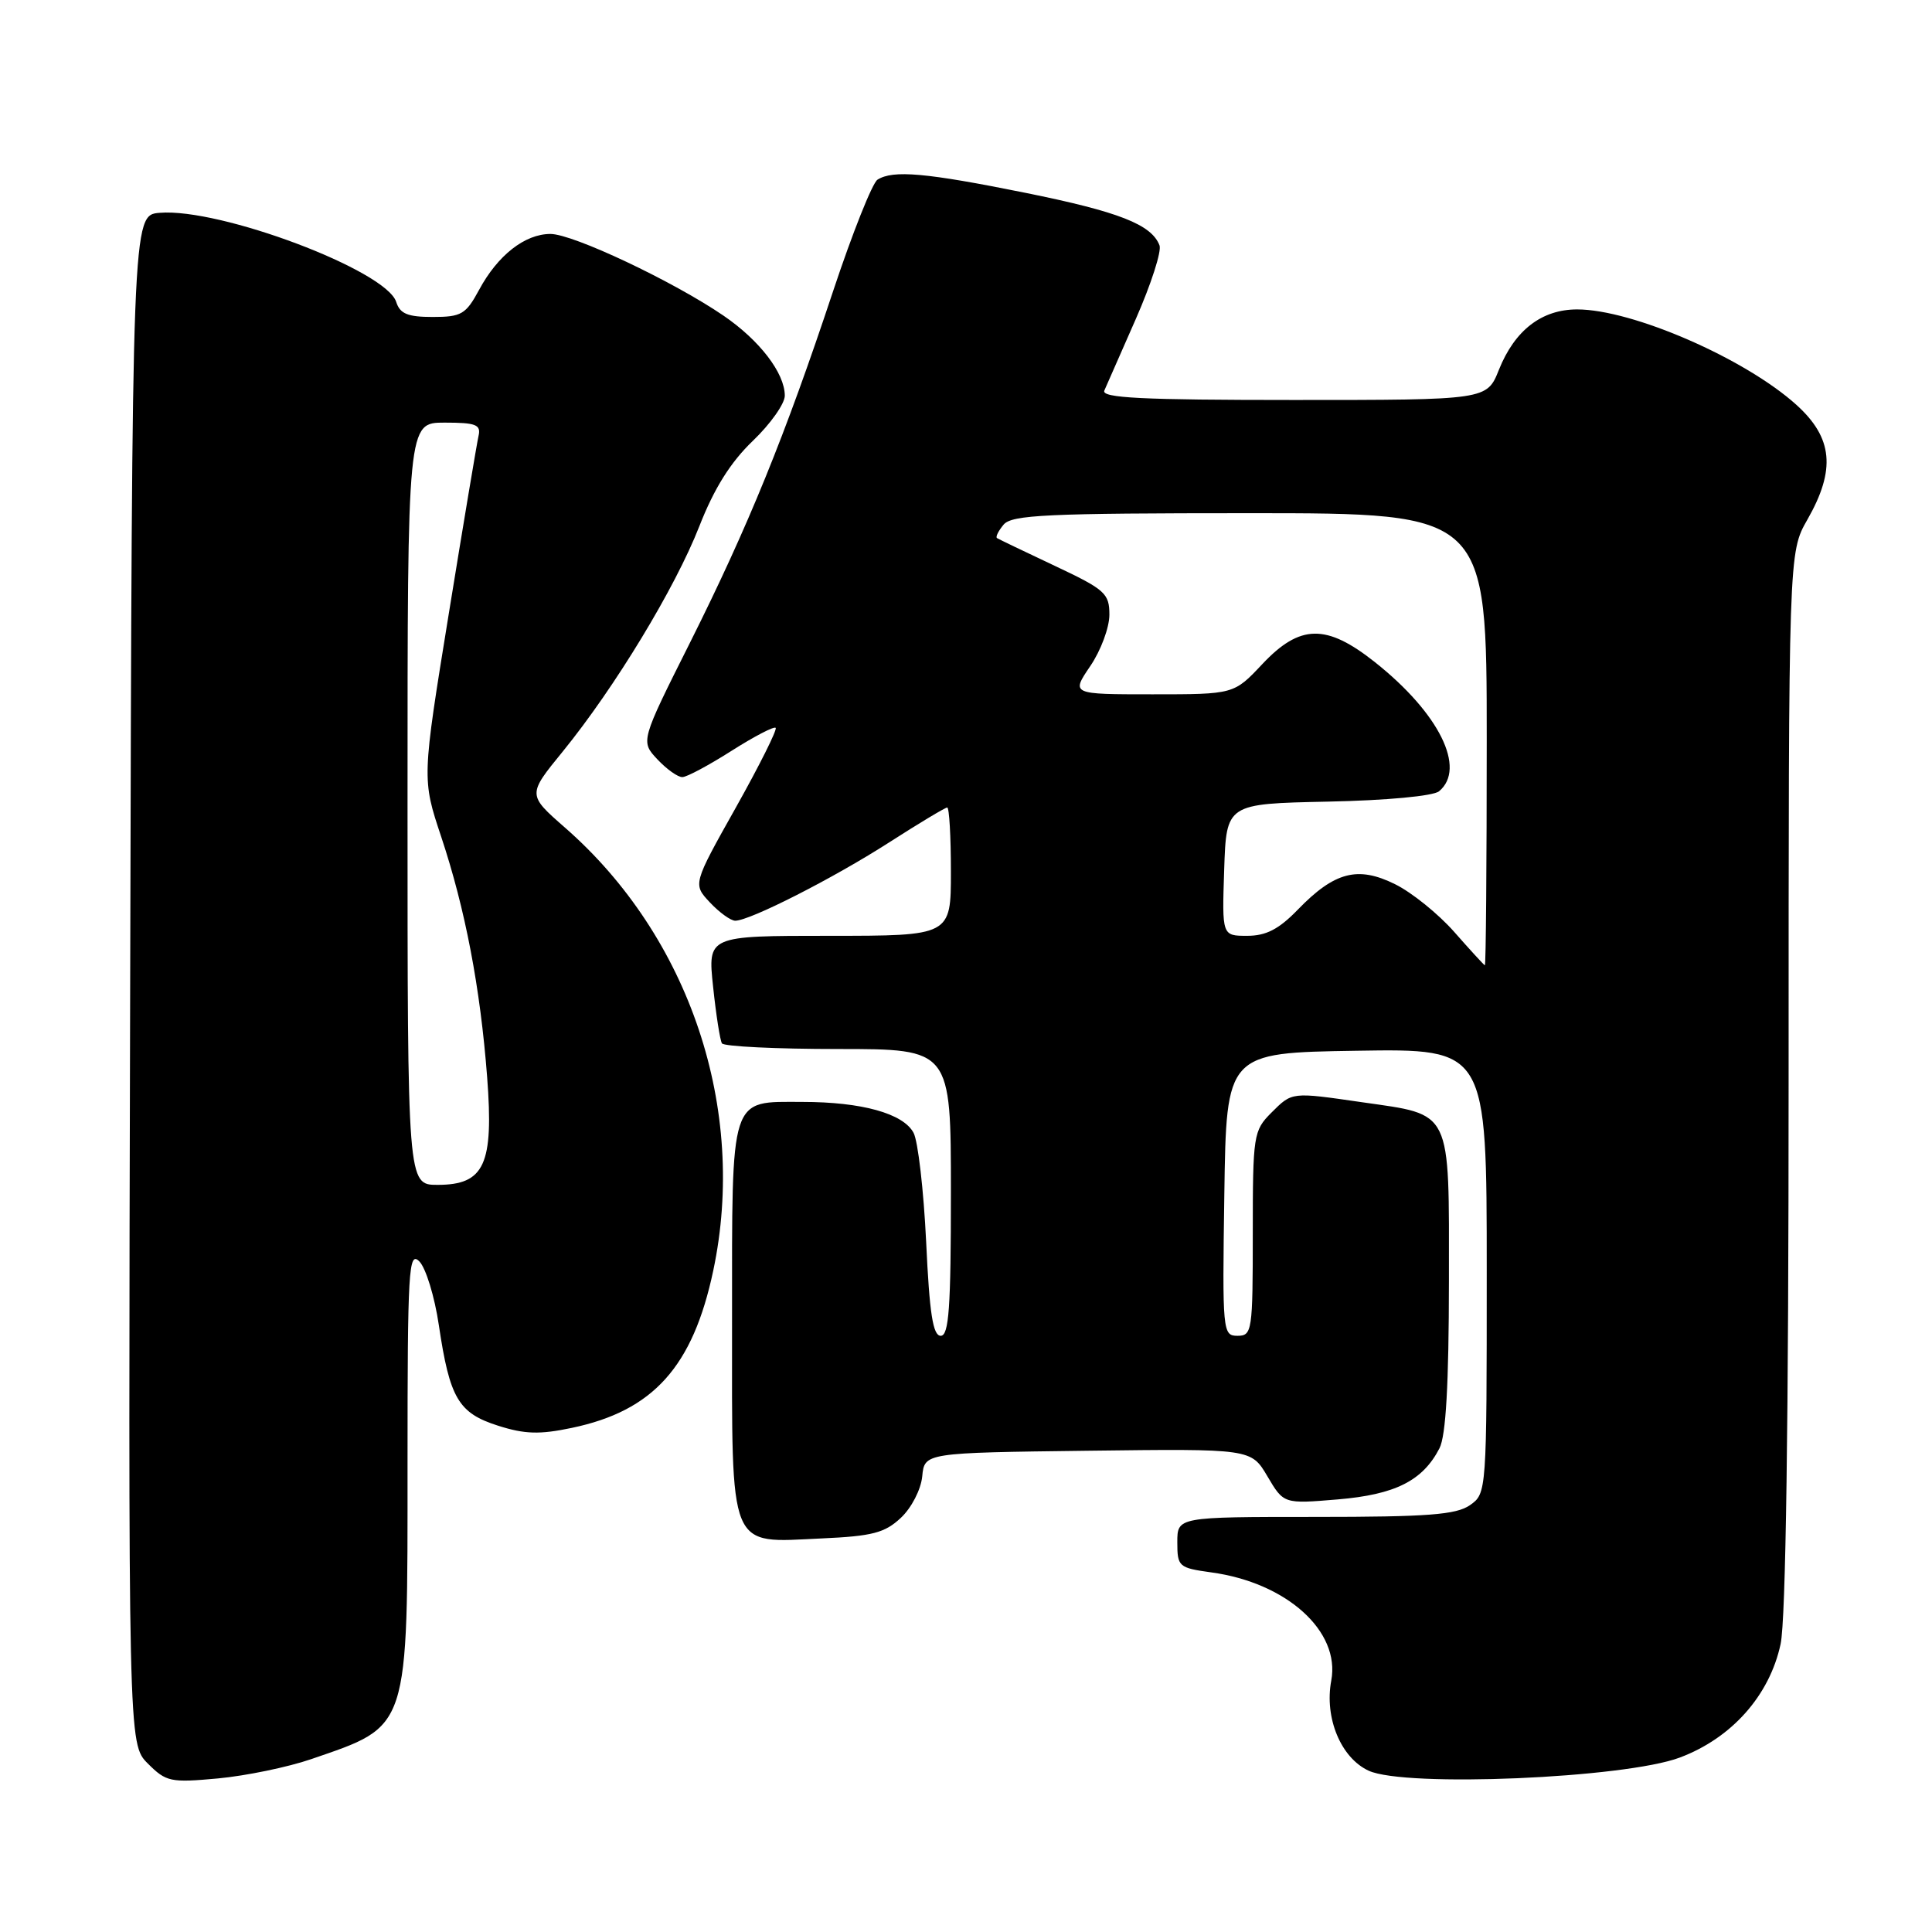 <?xml version="1.0" encoding="UTF-8" standalone="no"?>
<!DOCTYPE svg PUBLIC "-//W3C//DTD SVG 1.1//EN" "http://www.w3.org/Graphics/SVG/1.1/DTD/svg11.dtd" >
<svg xmlns="http://www.w3.org/2000/svg" xmlns:xlink="http://www.w3.org/1999/xlink" version="1.1" viewBox="0 0 256 256">
 <g >
 <path fill="currentColor"
d=" M 41.22 233.10 C 54.32 228.59 54.00 229.56 54.00 193.82 C 54.00 168.20 54.15 165.72 55.56 167.14 C 56.42 168.00 57.59 171.80 58.15 175.60 C 59.59 185.28 60.74 187.24 65.99 188.91 C 69.53 190.04 71.51 190.10 75.78 189.20 C 86.56 186.94 91.81 181.10 94.51 168.36 C 99.04 146.97 91.40 124.13 74.87 109.67 C 69.89 105.31 69.89 105.31 74.56 99.59 C 81.45 91.12 89.47 77.91 92.67 69.72 C 94.63 64.71 96.80 61.25 99.75 58.42 C 102.09 56.18 104.00 53.48 103.99 52.42 C 103.98 49.43 100.65 45.09 95.86 41.82 C 89.18 37.26 75.92 31.00 72.94 31.00 C 69.55 31.00 65.95 33.82 63.48 38.41 C 61.73 41.65 61.14 42.00 57.34 42.00 C 54.02 42.00 53.00 41.58 52.50 40.01 C 51.17 35.82 29.15 27.53 21.15 28.20 C 17.50 28.50 17.50 28.50 17.25 129.79 C 16.99 231.08 16.99 231.08 19.59 233.68 C 22.02 236.11 22.59 236.23 28.90 235.65 C 32.60 235.30 38.14 234.16 41.22 233.10 Z  M 222.57 232.89 C 229.46 230.31 234.48 224.66 235.94 217.84 C 236.63 214.63 237.00 188.44 237.00 143.05 C 237.00 73.20 237.00 73.20 239.49 68.85 C 243.27 62.23 242.87 58.02 238.04 53.65 C 231.23 47.50 216.30 41.00 208.98 41.00 C 204.29 41.00 200.72 43.75 198.62 48.98 C 197.02 53.00 197.02 53.00 171.40 53.00 C 151.29 53.00 145.90 52.73 146.33 51.75 C 146.63 51.06 148.52 46.77 150.53 42.20 C 152.53 37.64 153.94 33.28 153.64 32.51 C 152.58 29.75 148.28 28.06 135.87 25.55 C 122.69 22.89 118.33 22.50 116.27 23.81 C 115.59 24.25 112.95 30.88 110.40 38.55 C 104.02 57.77 99.15 69.73 91.45 85.11 C 84.87 98.23 84.87 98.23 87.11 100.62 C 88.34 101.93 89.83 102.99 90.42 102.97 C 91.02 102.96 93.94 101.39 96.93 99.49 C 99.92 97.59 102.55 96.22 102.78 96.44 C 103.01 96.67 100.63 101.43 97.50 107.01 C 91.80 117.16 91.80 117.16 94.07 119.58 C 95.32 120.91 96.83 122.00 97.42 122.00 C 99.36 122.00 110.35 116.41 117.76 111.66 C 121.75 109.10 125.24 107.00 125.51 107.00 C 125.78 107.00 126.00 110.83 126.00 115.50 C 126.00 124.00 126.00 124.00 109.88 124.00 C 93.77 124.00 93.77 124.00 94.49 130.75 C 94.88 134.46 95.41 137.84 95.66 138.25 C 95.91 138.66 102.84 139.00 111.06 139.00 C 126.00 139.00 126.00 139.00 126.00 158.00 C 126.00 173.27 125.74 177.00 124.65 177.00 C 123.62 177.00 123.16 174.04 122.72 164.55 C 122.39 157.71 121.64 151.20 121.05 150.10 C 119.68 147.54 114.19 146.01 106.32 146.01 C 96.63 146.00 97.00 144.85 97.00 174.92 C 97.00 205.91 96.39 204.42 108.87 203.85 C 115.59 203.55 117.24 203.12 119.37 201.12 C 120.78 199.80 122.03 197.37 122.20 195.63 C 122.50 192.50 122.50 192.50 144.14 192.23 C 165.78 191.96 165.78 191.96 167.94 195.62 C 170.10 199.28 170.10 199.28 177.26 198.68 C 184.88 198.04 188.52 196.21 190.74 191.90 C 191.59 190.24 191.98 183.44 191.99 169.77 C 192.00 146.77 192.50 147.78 180.47 146.05 C 171.07 144.69 171.24 144.67 168.45 147.45 C 166.09 149.82 166.00 150.41 166.00 163.45 C 166.00 176.38 165.91 177.00 163.98 177.00 C 162.01 177.00 161.96 176.49 162.23 158.25 C 162.50 139.50 162.50 139.50 179.75 139.23 C 197.00 138.95 197.00 138.95 197.00 168.42 C 197.00 197.74 196.99 197.89 194.78 199.44 C 192.96 200.71 189.20 201.00 174.28 201.00 C 156.00 201.00 156.00 201.00 156.00 204.36 C 156.00 207.59 156.18 207.75 160.50 208.35 C 170.49 209.71 177.62 216.15 176.40 222.68 C 175.47 227.63 177.68 232.94 181.36 234.63 C 186.21 236.86 215.25 235.63 222.57 232.89 Z  M 54.00 106.50 C 54.00 56.00 54.00 56.00 58.91 56.00 C 63.07 56.00 63.75 56.27 63.41 57.75 C 63.19 58.71 61.41 69.34 59.46 81.36 C 55.91 103.22 55.91 103.22 58.46 110.87 C 61.65 120.46 63.64 130.85 64.55 142.73 C 65.43 154.31 64.20 157.00 57.98 157.00 C 54.00 157.00 54.00 157.00 54.00 106.50 Z  M 192.69 123.48 C 190.59 121.10 187.07 118.25 184.85 117.16 C 179.91 114.71 176.82 115.52 171.96 120.54 C 169.45 123.13 167.76 124.00 165.26 124.00 C 161.92 124.00 161.92 124.00 162.21 115.25 C 162.50 106.50 162.50 106.50 175.93 106.22 C 183.75 106.06 189.92 105.48 190.68 104.85 C 194.33 101.82 190.69 94.49 182.21 87.76 C 175.75 82.63 172.26 82.69 167.26 88.00 C 163.50 92.00 163.50 92.00 152.71 92.00 C 141.93 92.00 141.93 92.00 144.46 88.27 C 145.86 86.22 147.00 83.15 147.00 81.46 C 147.00 78.63 146.44 78.12 139.75 74.97 C 135.76 73.09 132.32 71.44 132.11 71.30 C 131.89 71.16 132.28 70.36 132.98 69.52 C 134.06 68.22 138.73 68.00 165.62 68.00 C 197.00 68.00 197.00 68.00 197.00 98.00 C 197.00 114.50 196.89 127.96 196.75 127.91 C 196.61 127.85 194.78 125.86 192.69 123.48 Z "/>
</g>
</svg>